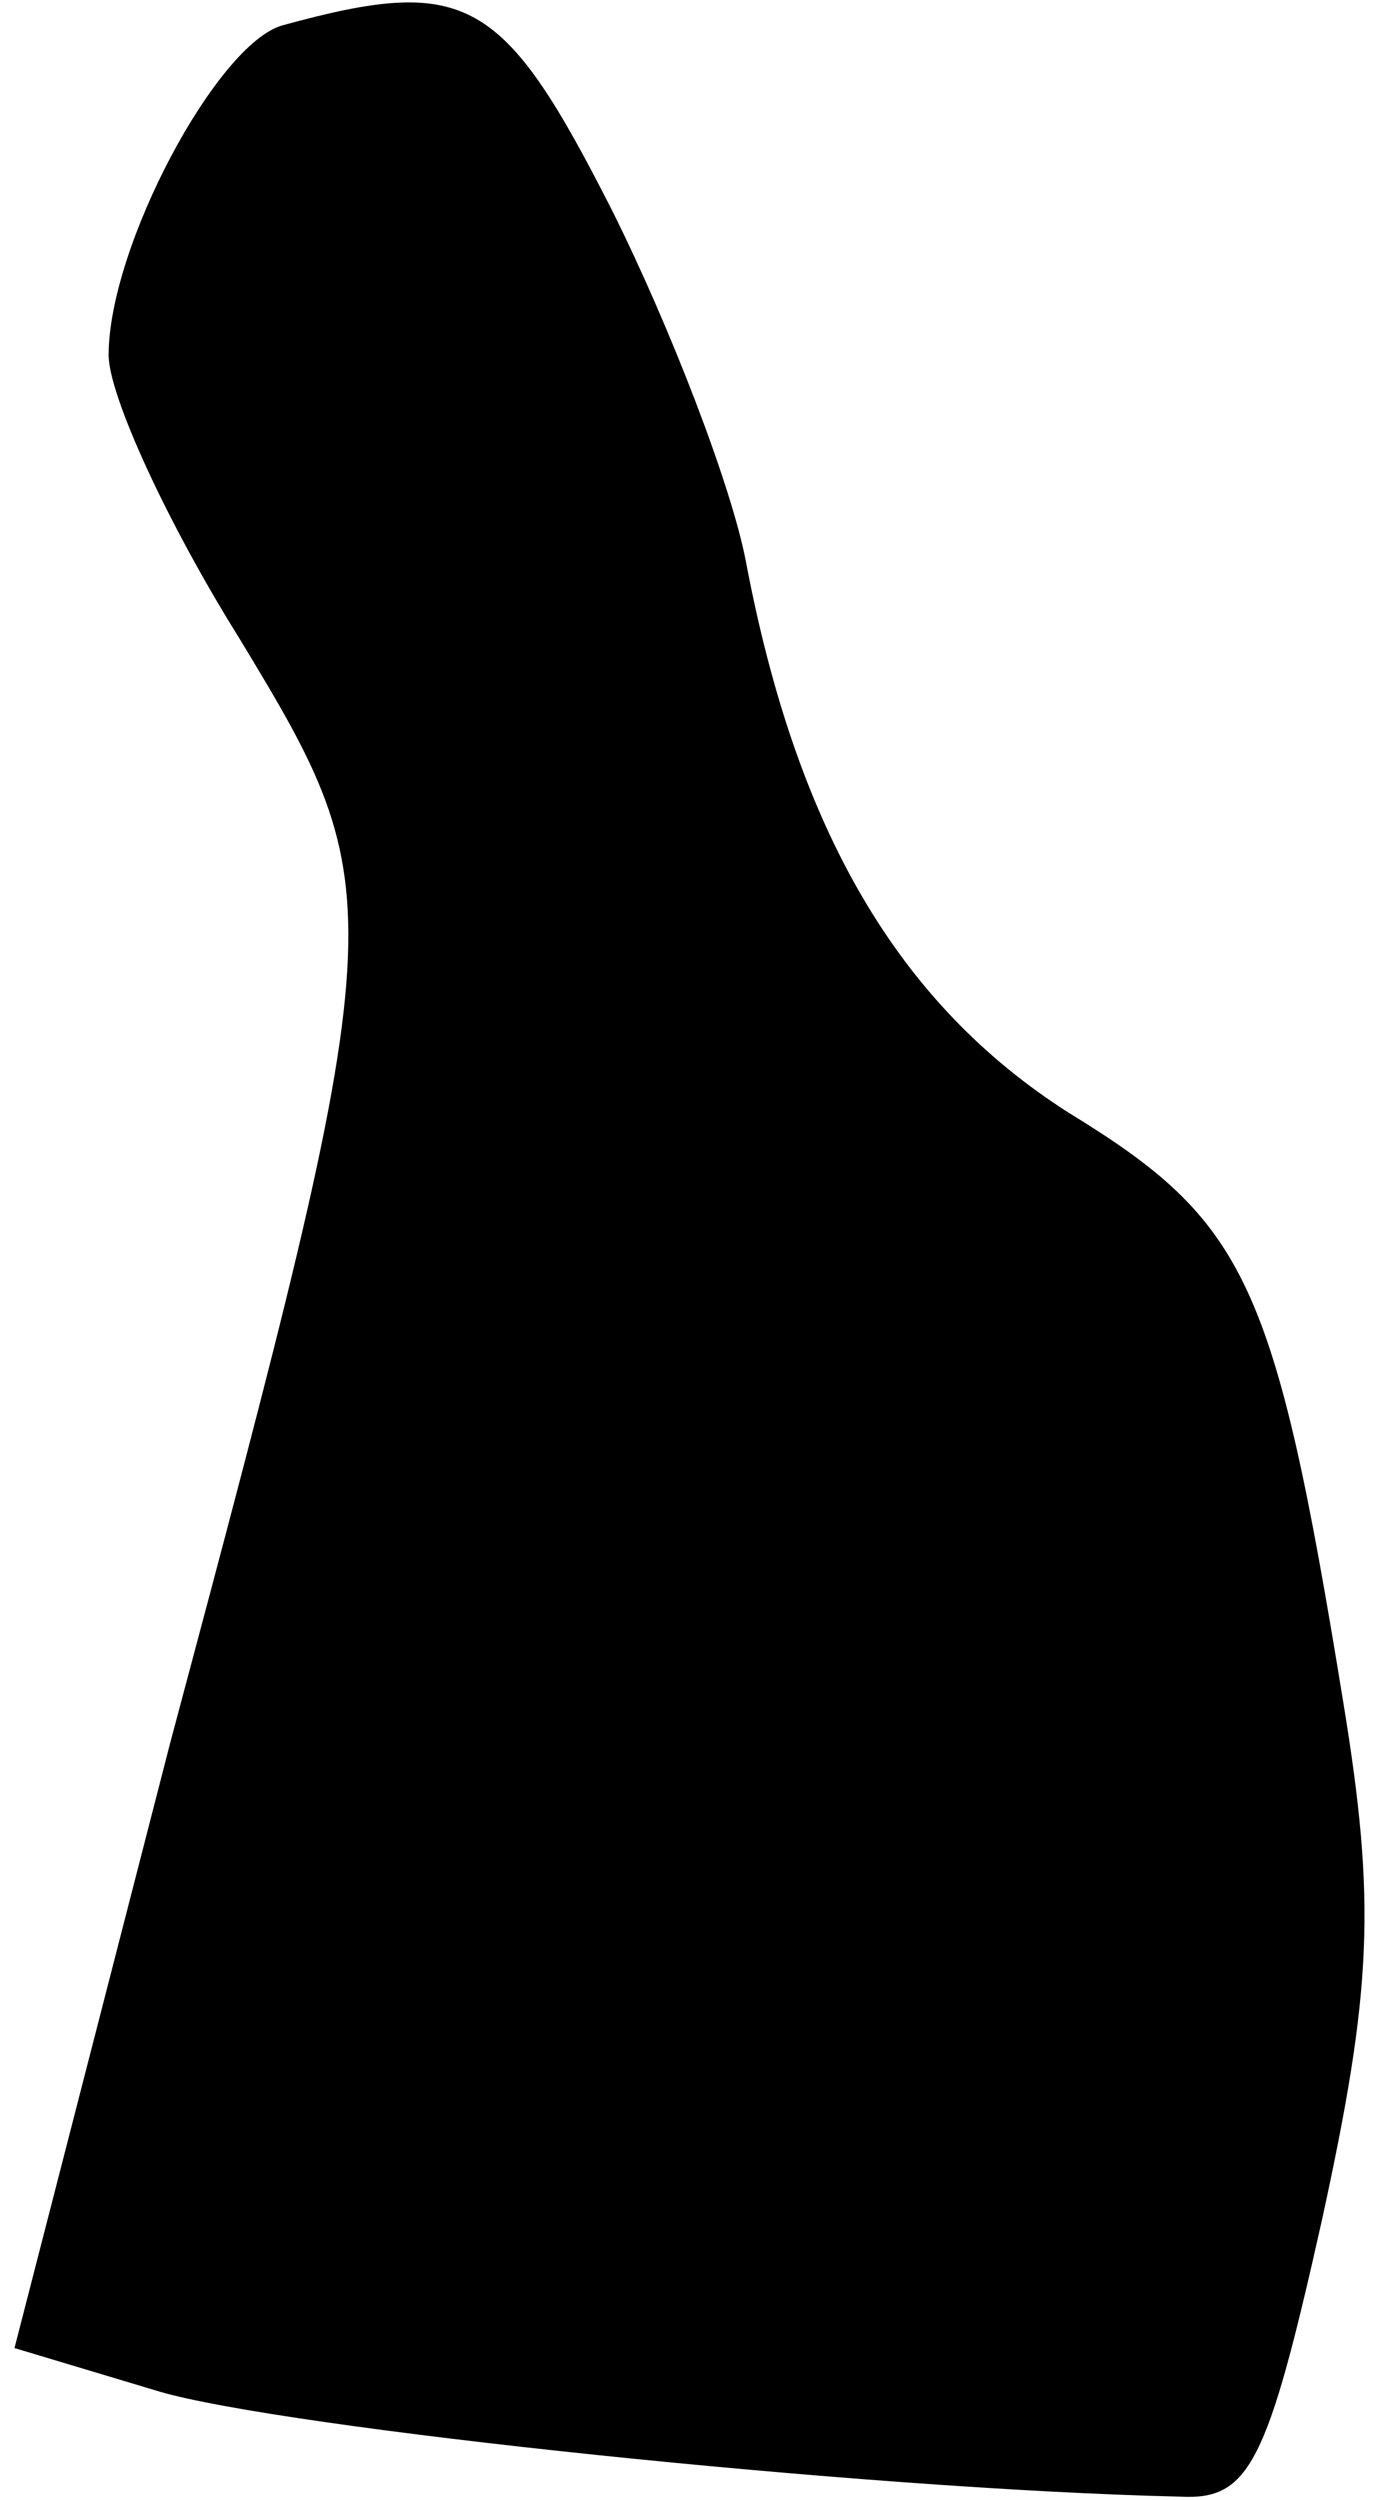 <?xml version="1.0" standalone="no"?>
<!DOCTYPE svg PUBLIC "-//W3C//DTD SVG 20010904//EN"
 "http://www.w3.org/TR/2001/REC-SVG-20010904/DTD/svg10.dtd">
<svg version="1.0" xmlns="http://www.w3.org/2000/svg"
 width="38pt" height="69pt" viewBox="0 0 38 69"
 preserveAspectRatio="xMidYMid meet">
<g transform="translate(0,69) scale(0.1,-0.1)"
fill="#000000" stroke="none">
<path fill="#000000" stroke="none" d="M78 683 c-18 -5 -48 -61 -48 -91 0 -11
16 -46 36 -78 43 -71 43 -73 -19 -305 l-43 -167 40 -12 c34 -10 194 -27 282
-29 19 -1 24 9 39 76 14 64 15 88 6 143 -19 117 -27 133 -76 163 -47 30 -75
78 -89 152 -4 21 -21 65 -37 97 -30 59 -40 65 -91 51z"/>
</g>
</svg>
